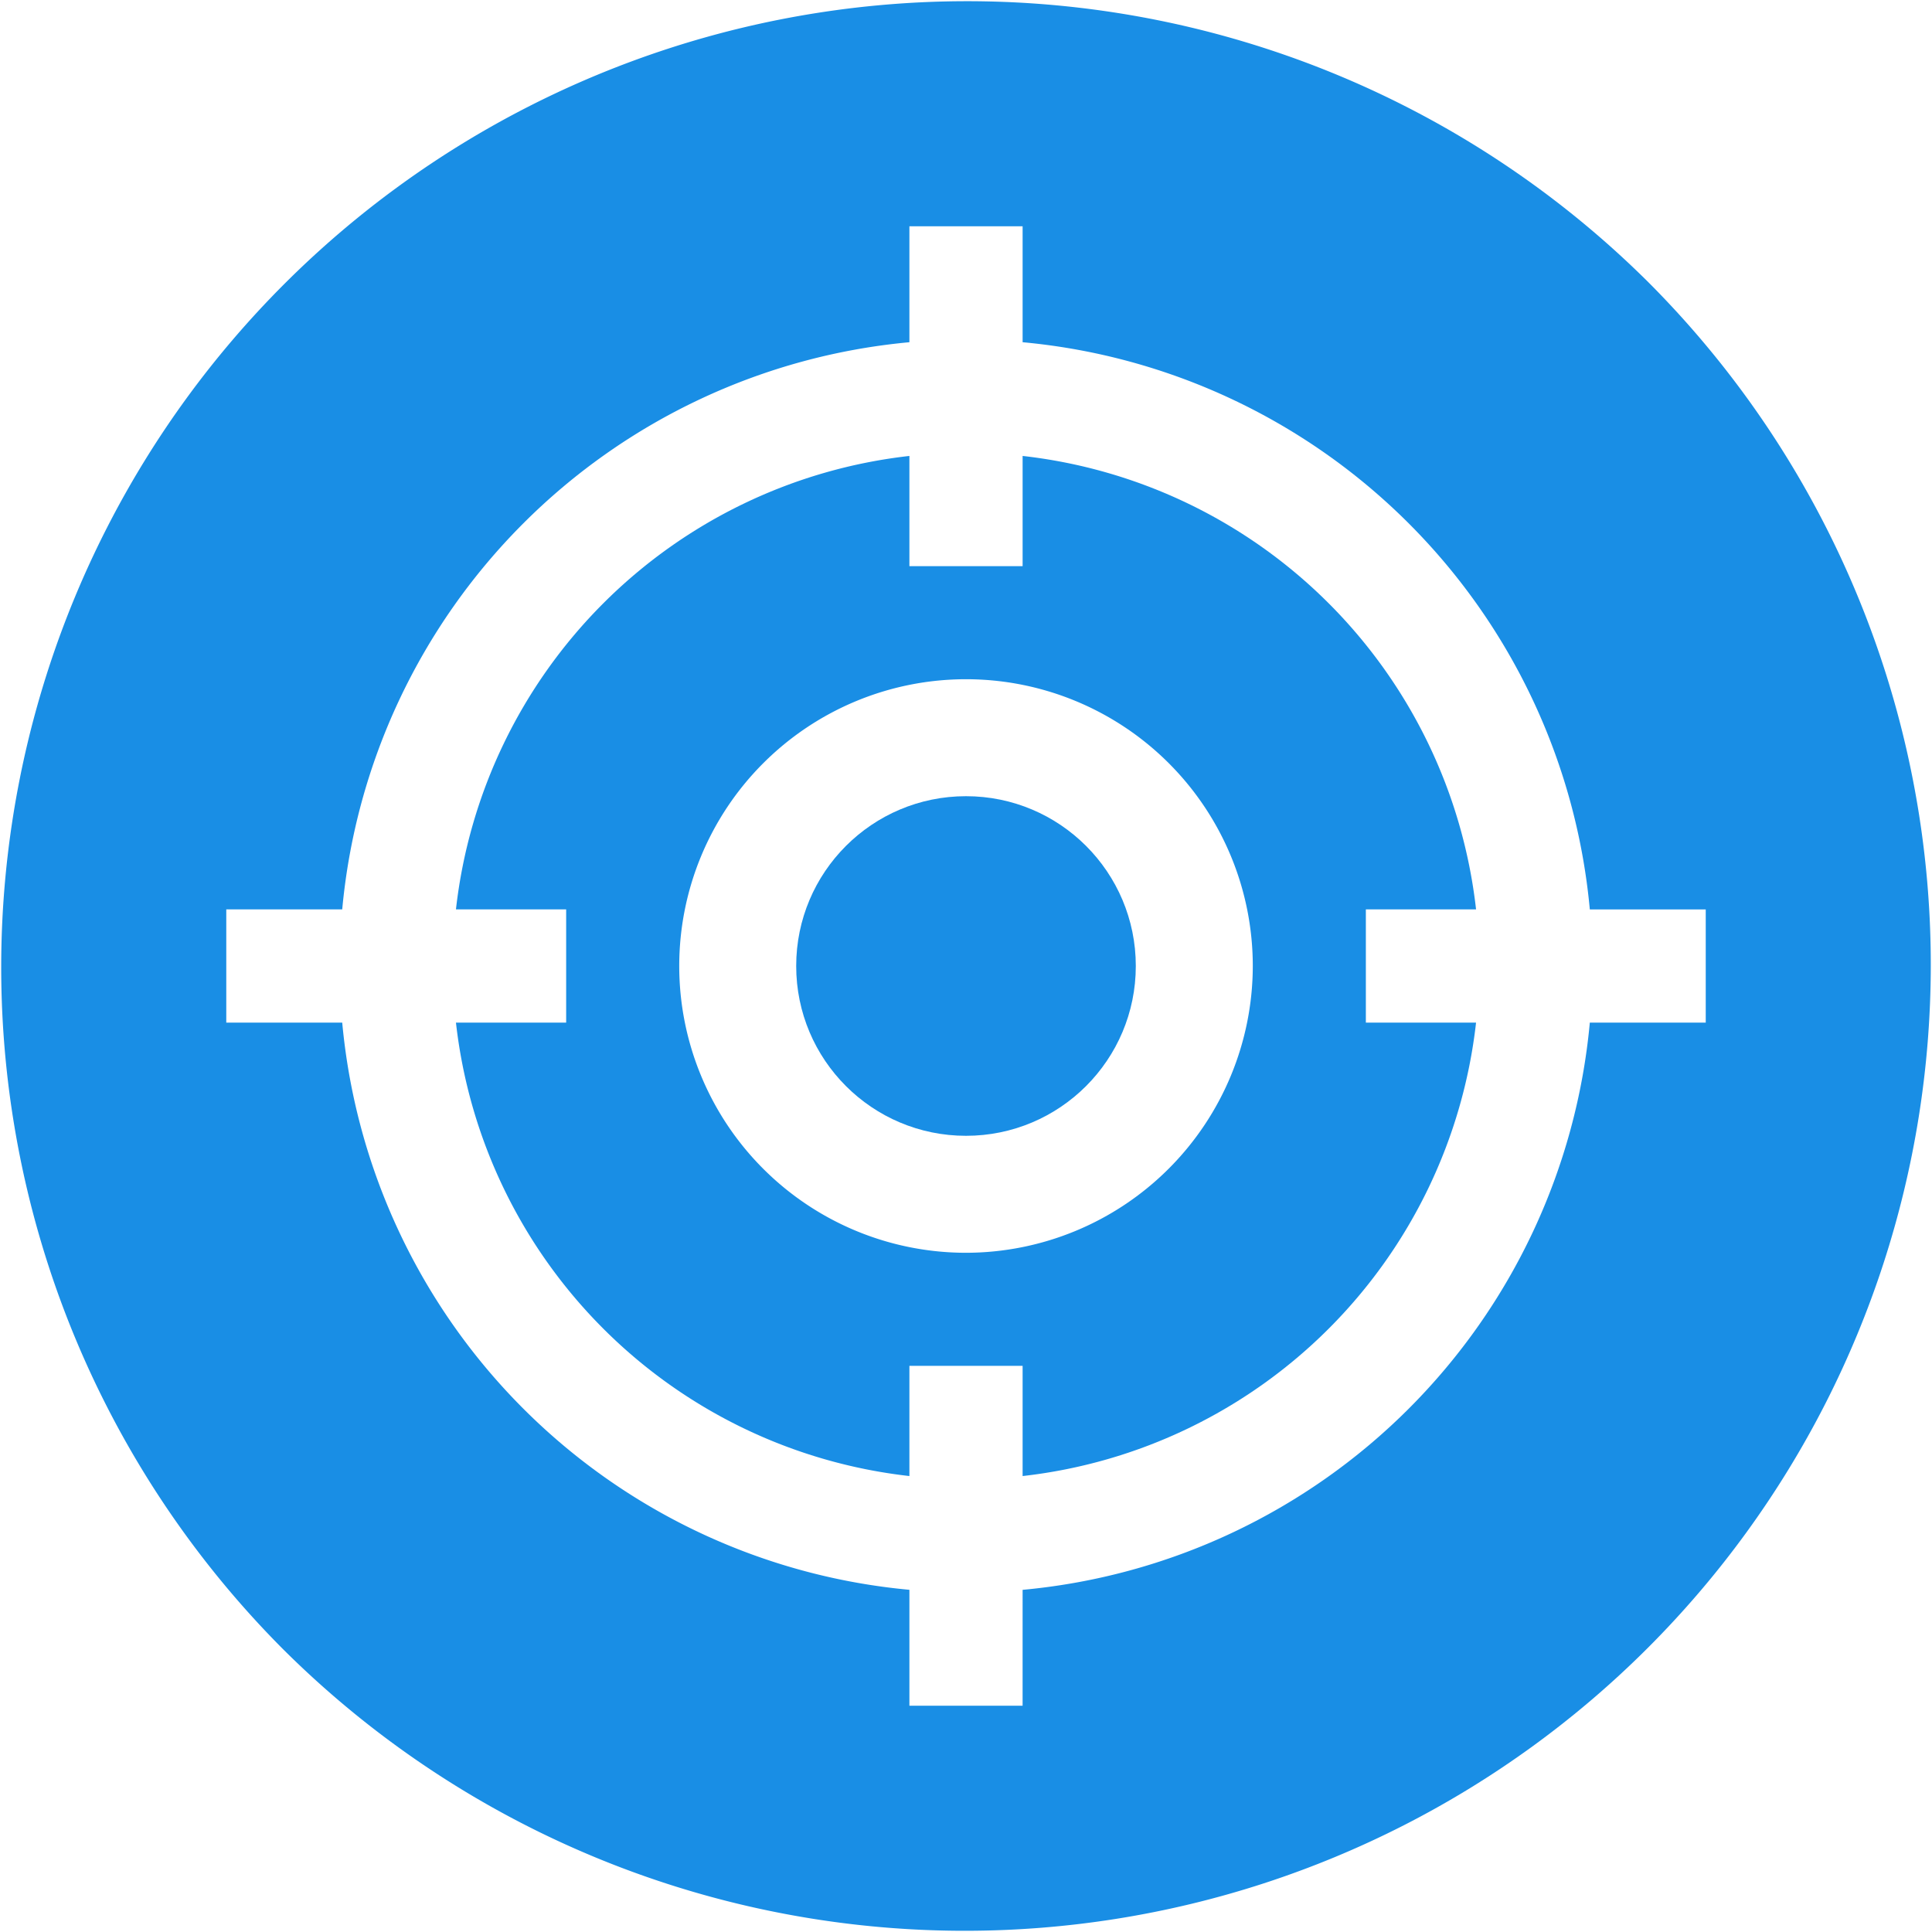 <svg xmlns="http://www.w3.org/2000/svg" width="147.91" height="147.91" viewBox="0 0 147.91 147.91">
    <defs>
        <style>
            .prefix__cls-1{fill:#198EE5}
        </style>
    </defs>
    <g id="prefix___3026350" data-name="3026350">
        <path id="prefix__패스_97" d="M190.491 164.213v-8.667h8.437a39.362 39.362 0 0 0-34.715-34.715v8.437h-8.667v-8.437a39.361 39.361 0 0 0-34.715 34.715h8.437v8.667h-8.437a39.361 39.361 0 0 0 34.715 34.715v-8.437h8.667v8.437a39.362 39.362 0 0 0 34.715-34.715zm-30.611 17.622a21.955 21.955 0 1 1 21.955-21.955 21.98 21.98 0 0 1-21.955 21.955z" class="prefix__cls-1" data-name="패스 97" transform="translate(-85.924 -85.925)"/>
        <circle id="prefix__타원_18" cx="13" cy="13" r="13" class="prefix__cls-1" data-name="타원 18" transform="translate(60.955 60.955)"/>
        <path id="prefix__패스_98" d="M126.249 21.661A73.955 73.955 0 0 0 21.661 126.249 73.955 73.955 0 0 0 126.249 21.661zM78.288 130.587h-8.666v-8.875A48.034 48.034 0 0 1 26.2 78.288h-8.877v-8.666H26.2A48.034 48.034 0 0 1 69.622 26.2v-8.877h8.667V26.2a48.034 48.034 0 0 1 43.424 43.424h8.875v8.667h-8.875a48.034 48.034 0 0 1-43.424 43.424z" class="prefix__cls-1" data-name="패스 98"/>
    </g>
</svg>
